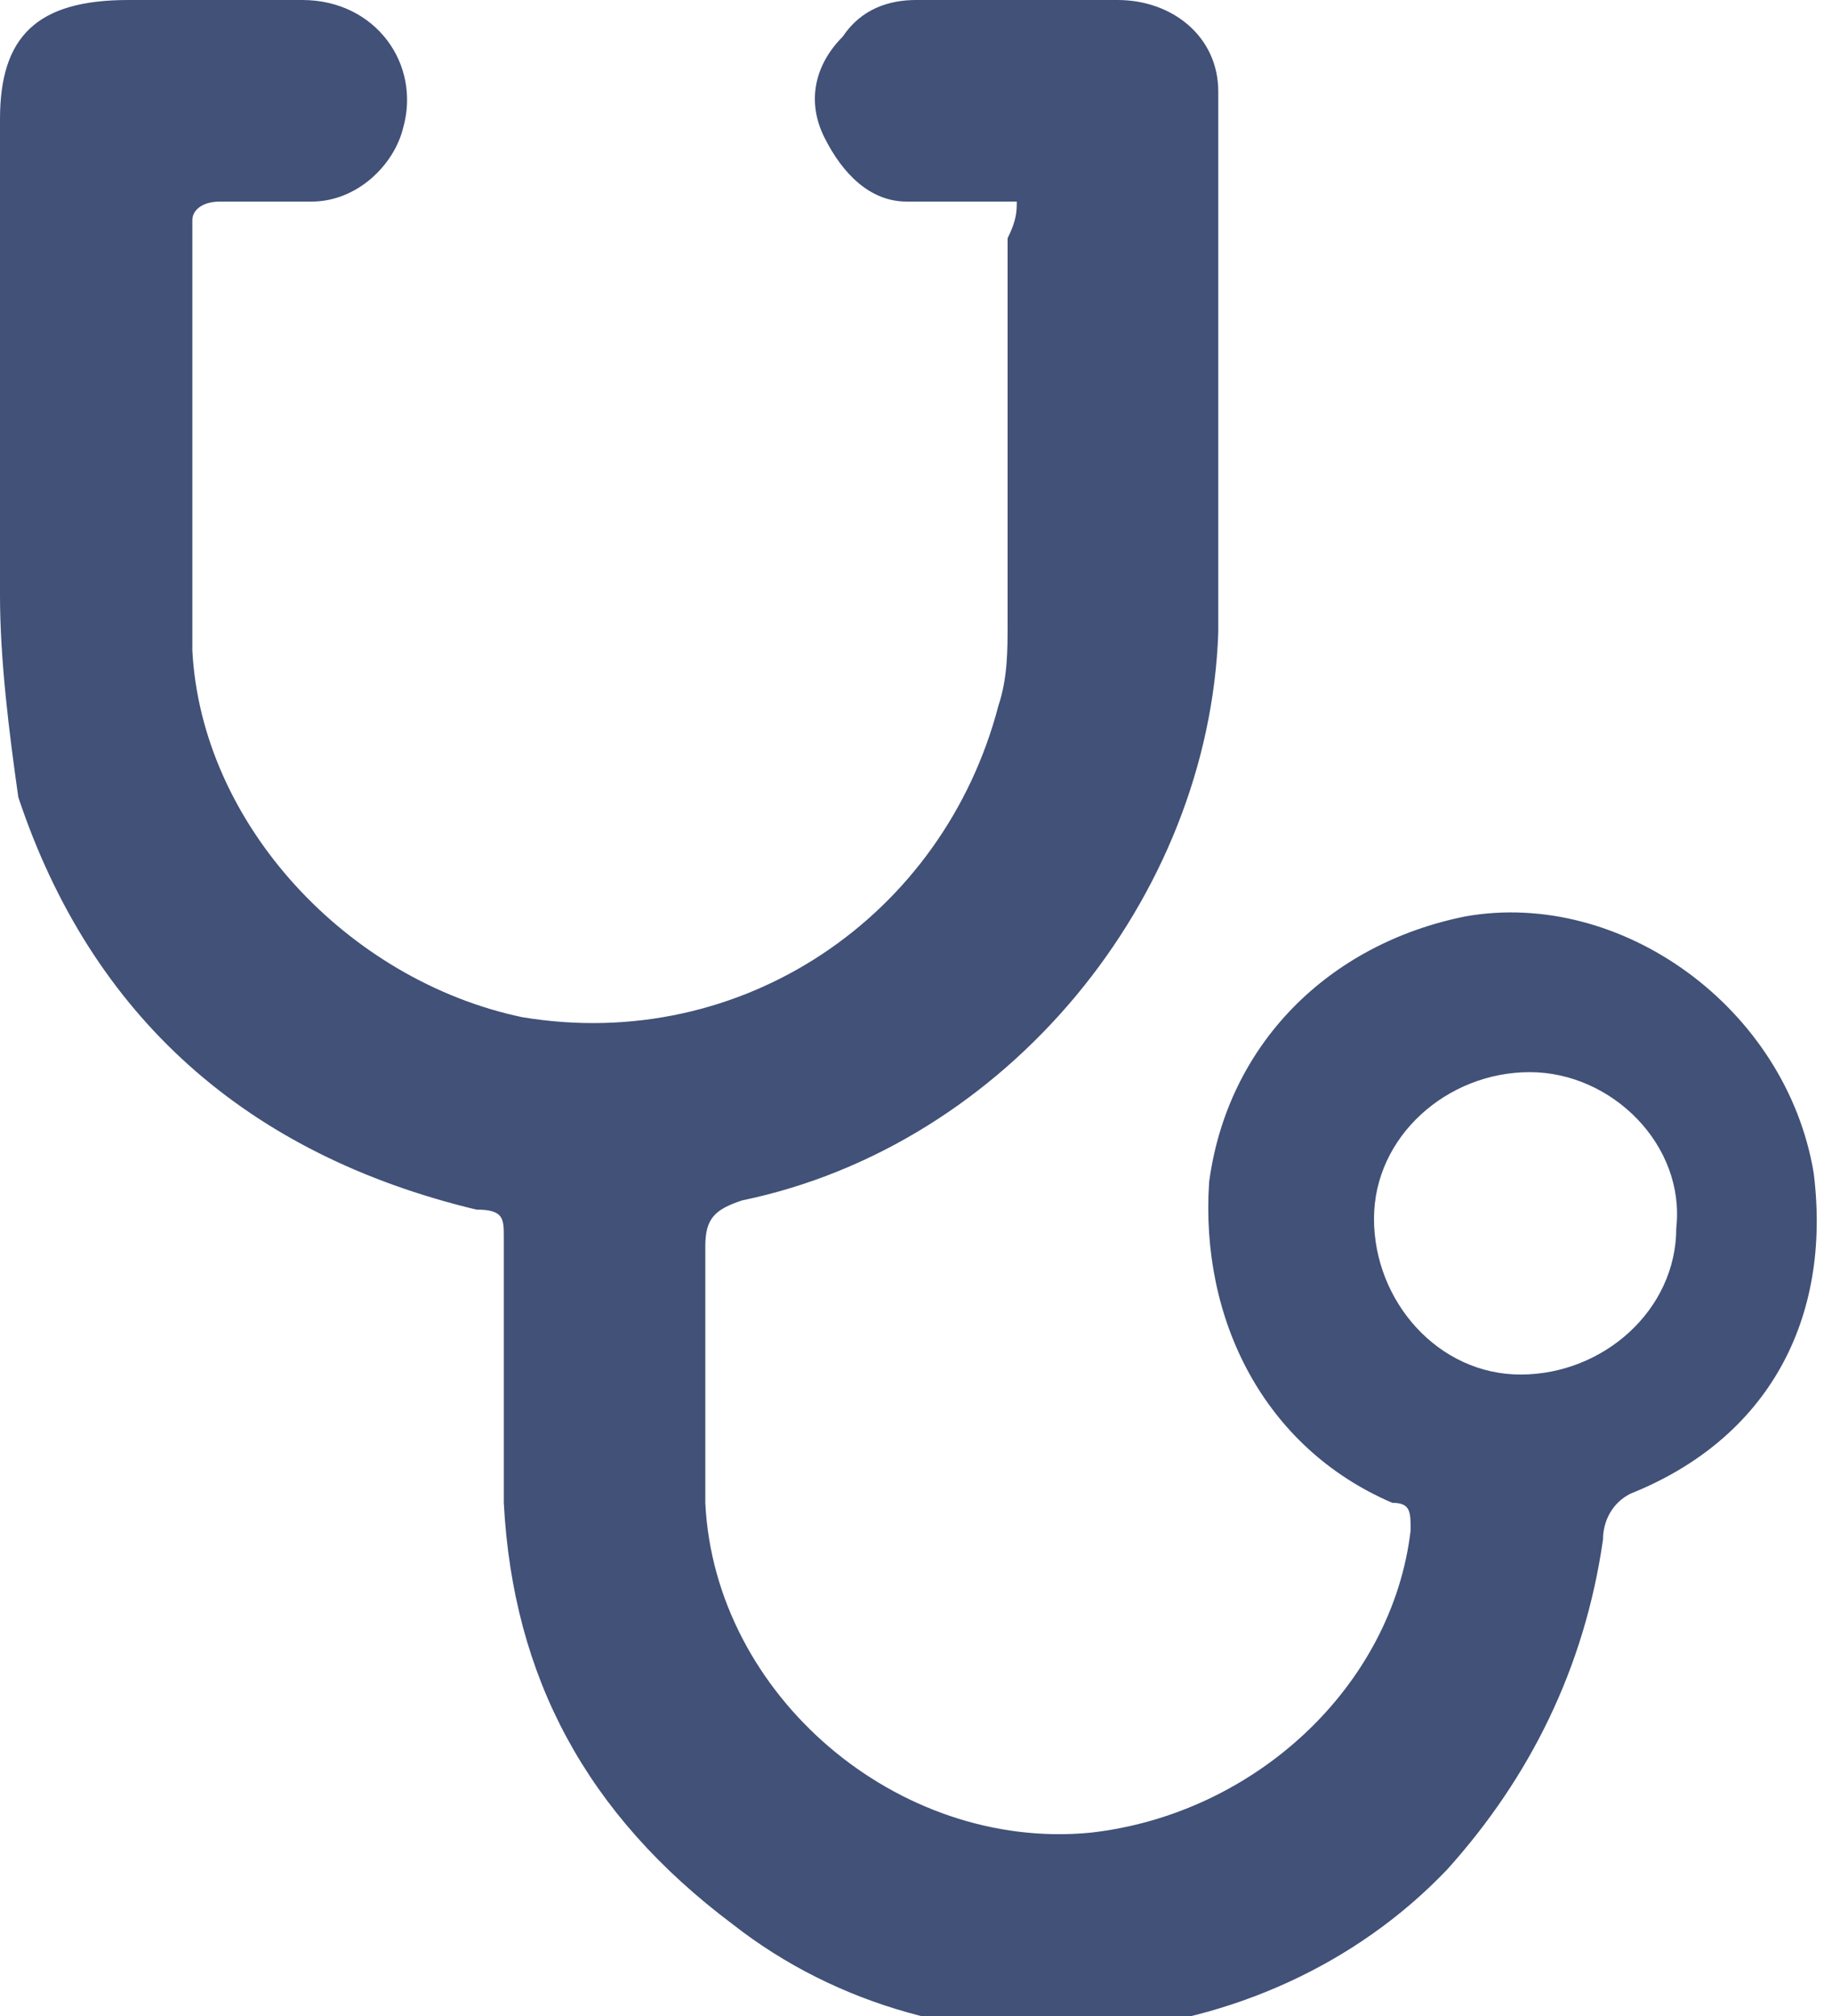 <?xml version="1.0" encoding="utf-8"?>
<!-- Generator: Adobe Illustrator 16.0.0, SVG Export Plug-In . SVG Version: 6.00 Build 0)  -->
<!DOCTYPE svg PUBLIC "-//W3C//DTD SVG 1.1//EN" "http://www.w3.org/Graphics/SVG/1.1/DTD/svg11.dtd">
<svg version="1.1" xmlns="http://www.w3.org/2000/svg" xmlns:xlink="http://www.w3.org/1999/xlink" x="0px" y="0px" viewBox="0 0 20 22" >
<g id="background" display="none">
</g>
<g id="Layer_2">
	<g>
		<g>
			<path fill="#415178" d="M11.1,2.2c-0.4,0-0.8,0-1.2,0C9.5,2.2,9.2,1.9,9,1.5C8.8,1.1,8.9,0.7,9.2,0.4C9.4,0.1,9.7,0,10,0
				c0.7,0,1.4,0,2.2,0c0.6,0,1.1,0.4,1.1,1c0,0.8,0,1.6,0,2.4c0,1.2,0,2.4,0,3.5c-0.1,2.9-2.3,5.6-5.2,6.2c-0.3,0.1-0.4,0.2-0.4,0.5
				c0,0.9,0,1.9,0,2.8c0.1,2.1,2.1,3.8,4.2,3.6c1.8-0.2,3.3-1.6,3.5-3.3c0-0.2,0-0.3-0.2-0.3c-1.4-0.6-2.1-2-2-3.5
				c0.2-1.5,1.3-2.6,2.8-2.9c1.7-0.3,3.5,1,3.8,2.8c0.2,1.6-0.5,2.9-2,3.5c-0.2,0.1-0.3,0.3-0.3,0.5c-0.2,1.4-0.8,2.6-1.7,3.6
				c-2,2.1-5.5,2.4-7.8,0.6c-1.6-1.2-2.4-2.7-2.5-4.6c0-1,0-1.9,0-2.9c0-0.2,0-0.3-0.3-0.3c-2.5-0.6-4.2-2.1-5-4.5
				C0.1,8,0,7.2,0,6.5c0-1.7,0-3.4,0-5.2C0,0.4,0.4,0,1.4,0C2,0,2.7,0,3.3,0c0.8,0,1.3,0.7,1.1,1.4c-0.1,0.4-0.5,0.8-1,0.8
				c-0.3,0-0.6,0-1,0c-0.2,0-0.3,0.1-0.3,0.2c0,1.6,0,3.1,0,4.7c0.1,1.9,1.7,3.6,3.6,4c2.4,0.4,4.6-1.1,5.2-3.4
				c0.1-0.3,0.1-0.6,0.1-0.9c0-1.4,0-2.8,0-4.2C11.1,2.4,11.1,2.3,11.1,2.2z M16.7,11.7c-0.9,0-1.7,0.7-1.7,1.6
				c0,0.9,0.7,1.7,1.6,1.7c0.9,0,1.7-0.7,1.7-1.6C18.4,12.5,17.6,11.7,16.7,11.7z"/>
		</g>
	</g>
</g>
</svg>
